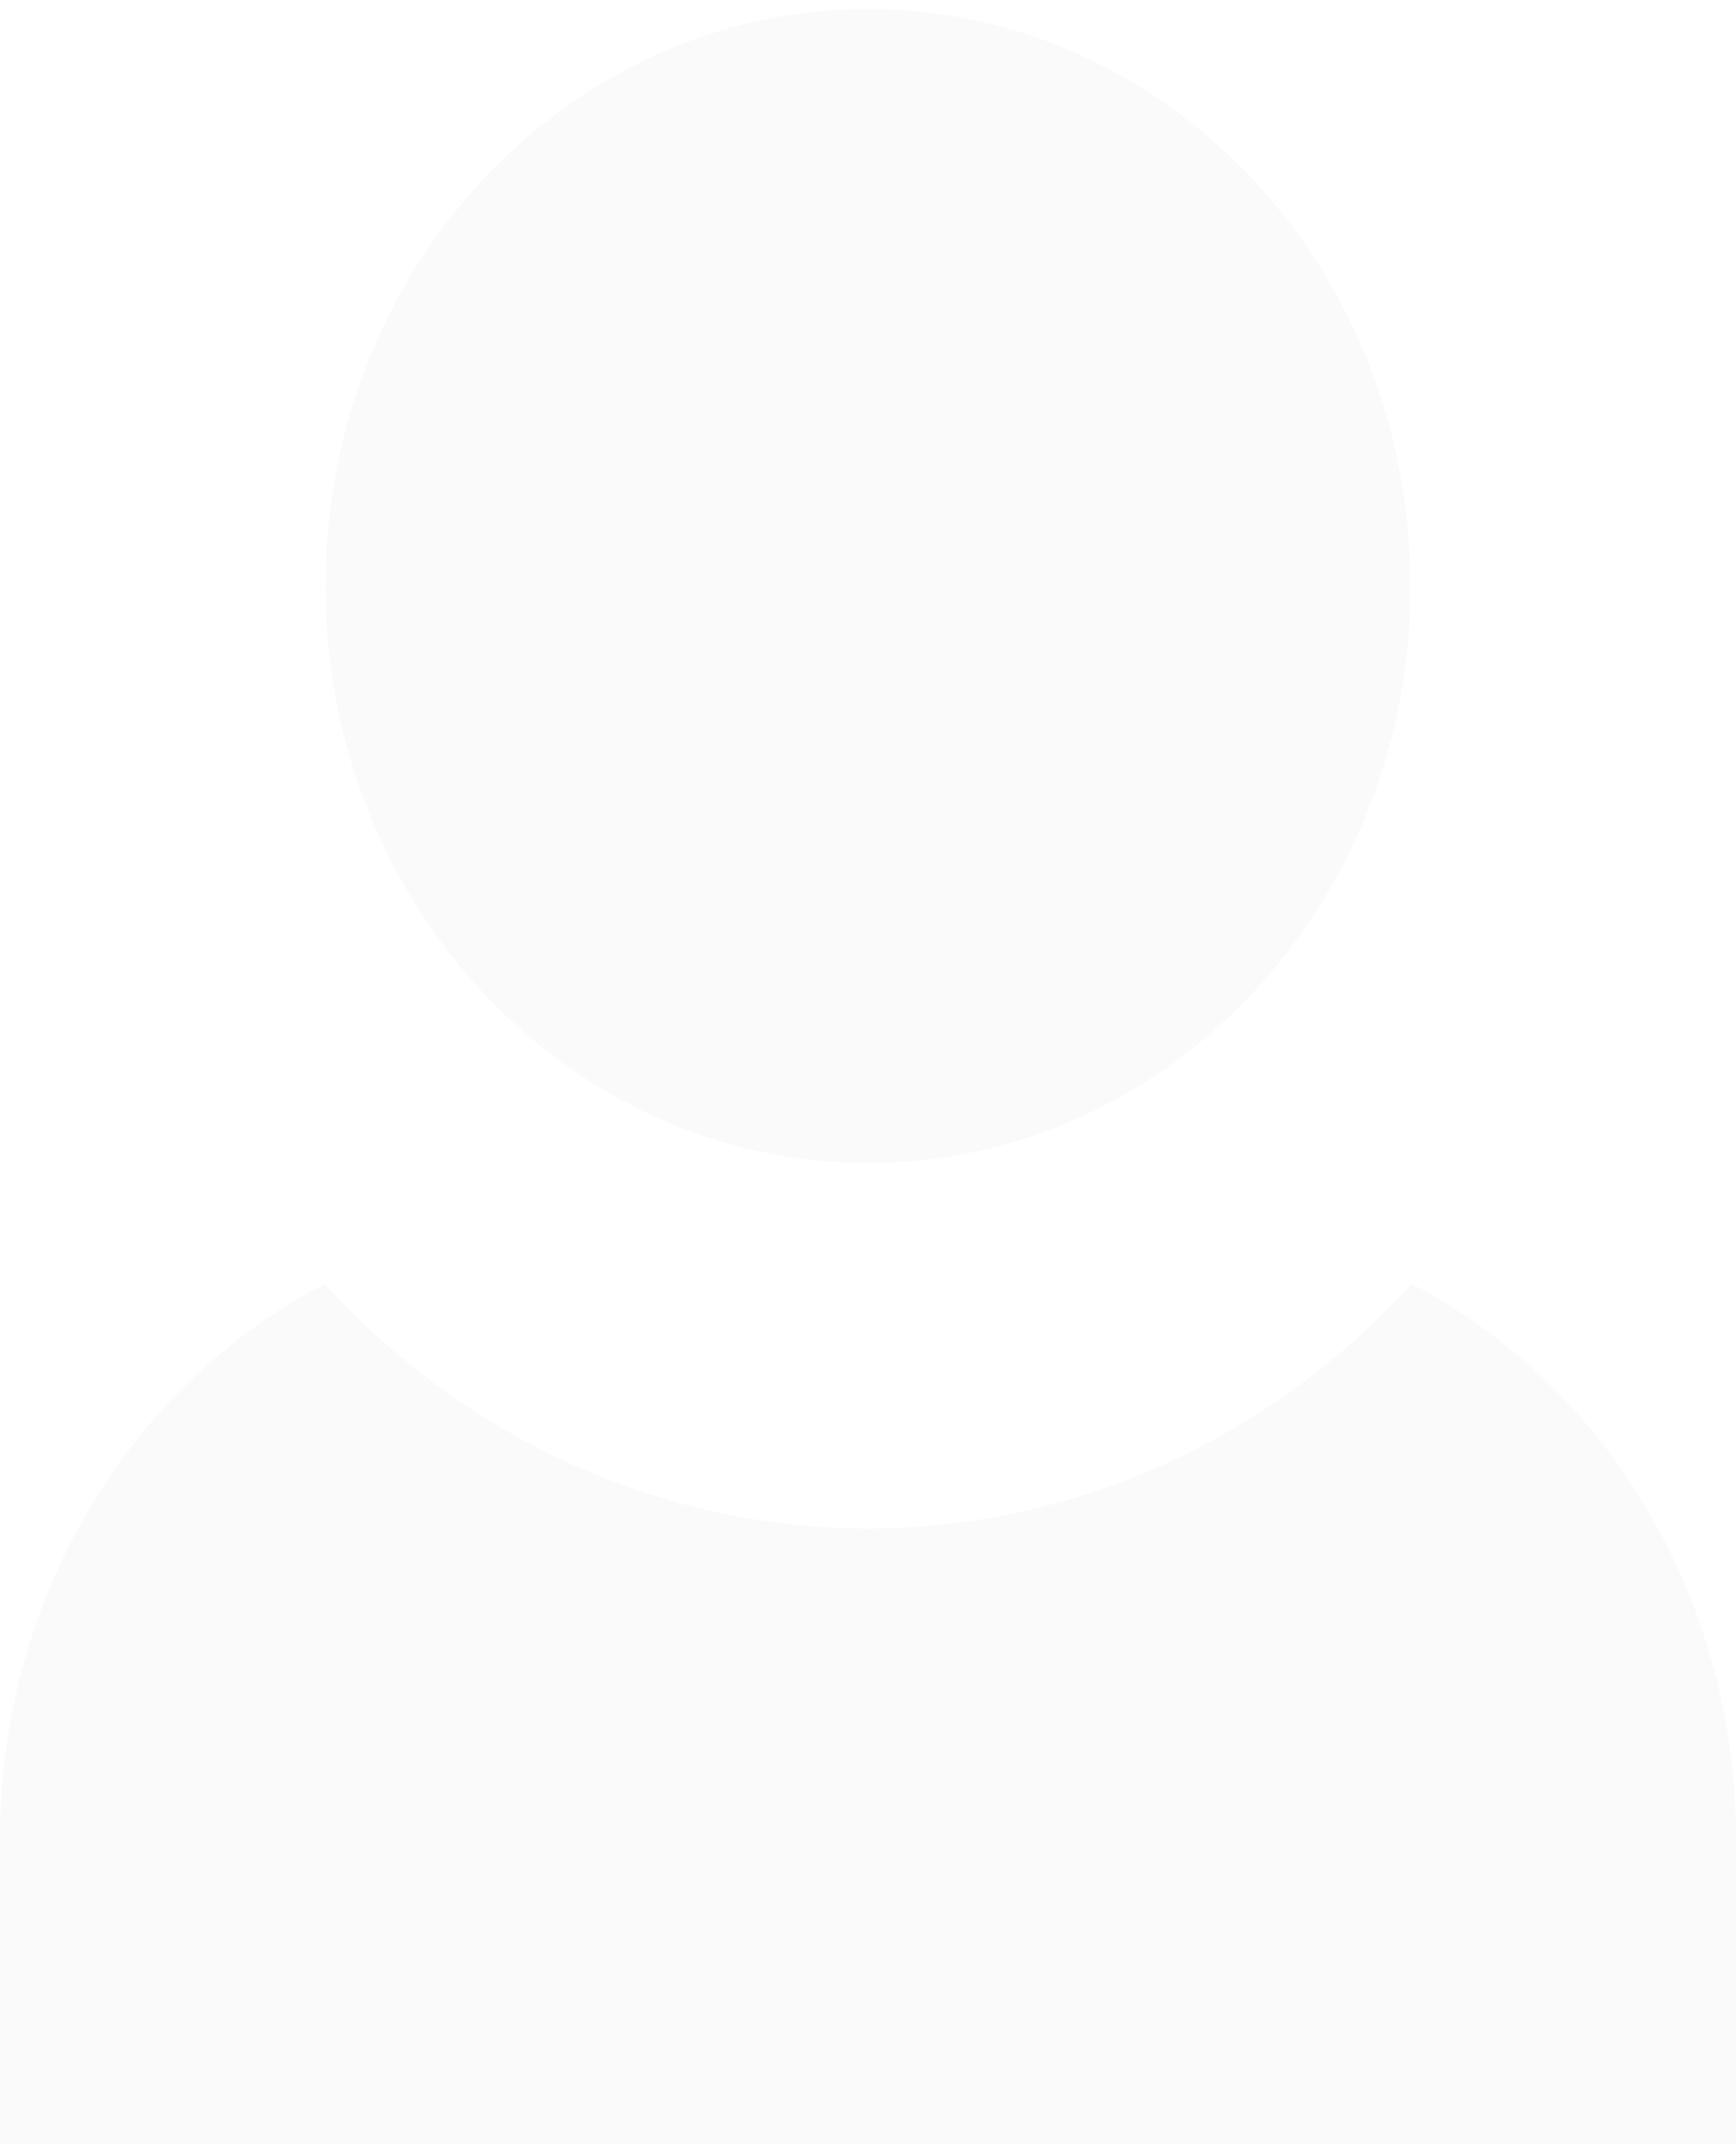 <svg width="96" height="119" viewBox="0 0 96 119" fill="none" xmlns="http://www.w3.org/2000/svg">
<path d="M48 64.284C64.569 64.284 78 50.005 78 32.392C78 14.778 64.569 0.5 48 0.5C31.431 0.5 18 14.778 18 32.392C18 50.005 31.431 64.284 48 64.284Z" fill="#C4C4C4" fill-opacity="0.08"/>
<path d="M78.07 70.96C74.165 75.237 69.491 78.637 64.327 80.959C59.163 83.281 53.612 84.478 48.005 84.478C42.398 84.478 36.847 83.281 31.683 80.959C26.519 78.637 21.846 75.237 17.94 70.96C12.569 73.765 8.043 78.11 4.873 83.505C1.703 88.9 0.015 95.13 0 101.491V118.5H96V101.491C95.986 95.131 94.299 88.902 91.131 83.507C87.963 78.112 83.439 73.766 78.07 70.96Z" fill="#C4C4C4" fill-opacity="0.08"/>
</svg>
